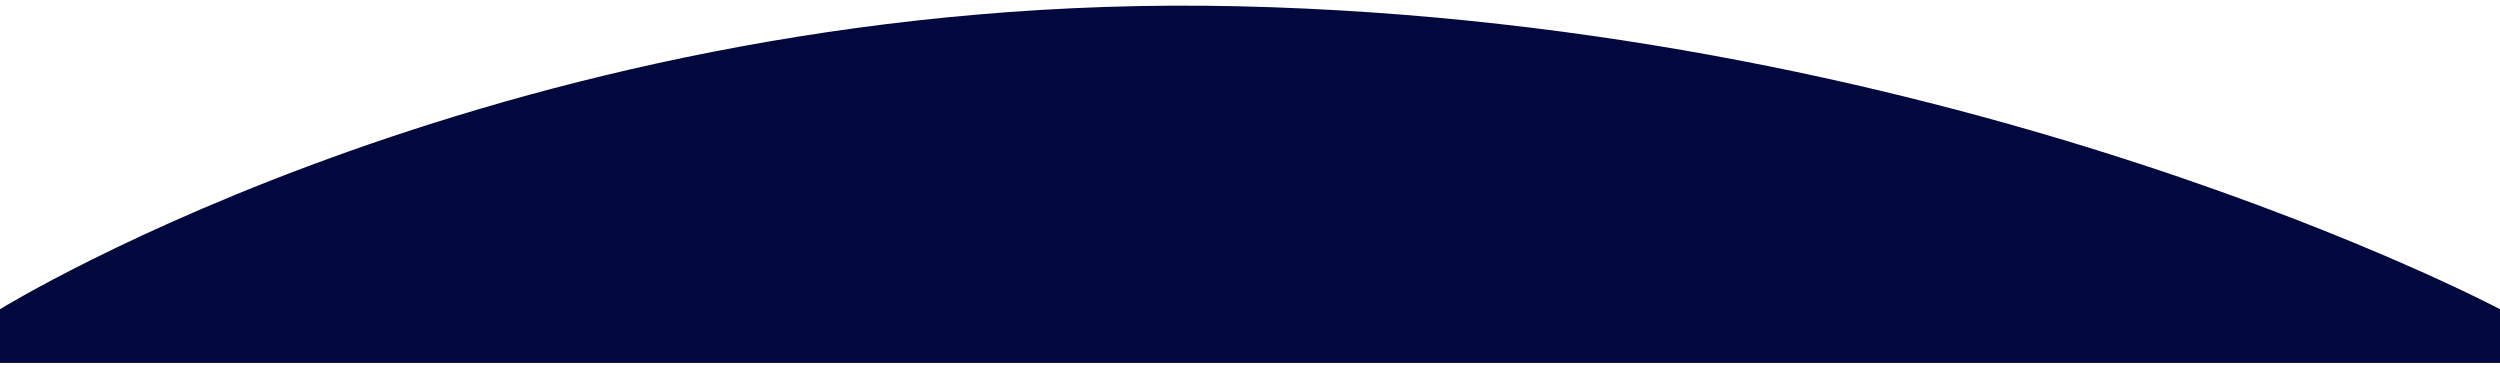 <svg width="375" height="55" viewBox="0 0 375 55" fill="none" xmlns="http://www.w3.org/2000/svg">
    <path d="M0 46.383C0 46.383 77.466 -1.559 185.793 0.941C294.119 3.441 375 46.383 375 46.383V54.441H0V46.383Z" fill="#01083E"/>
</svg>
